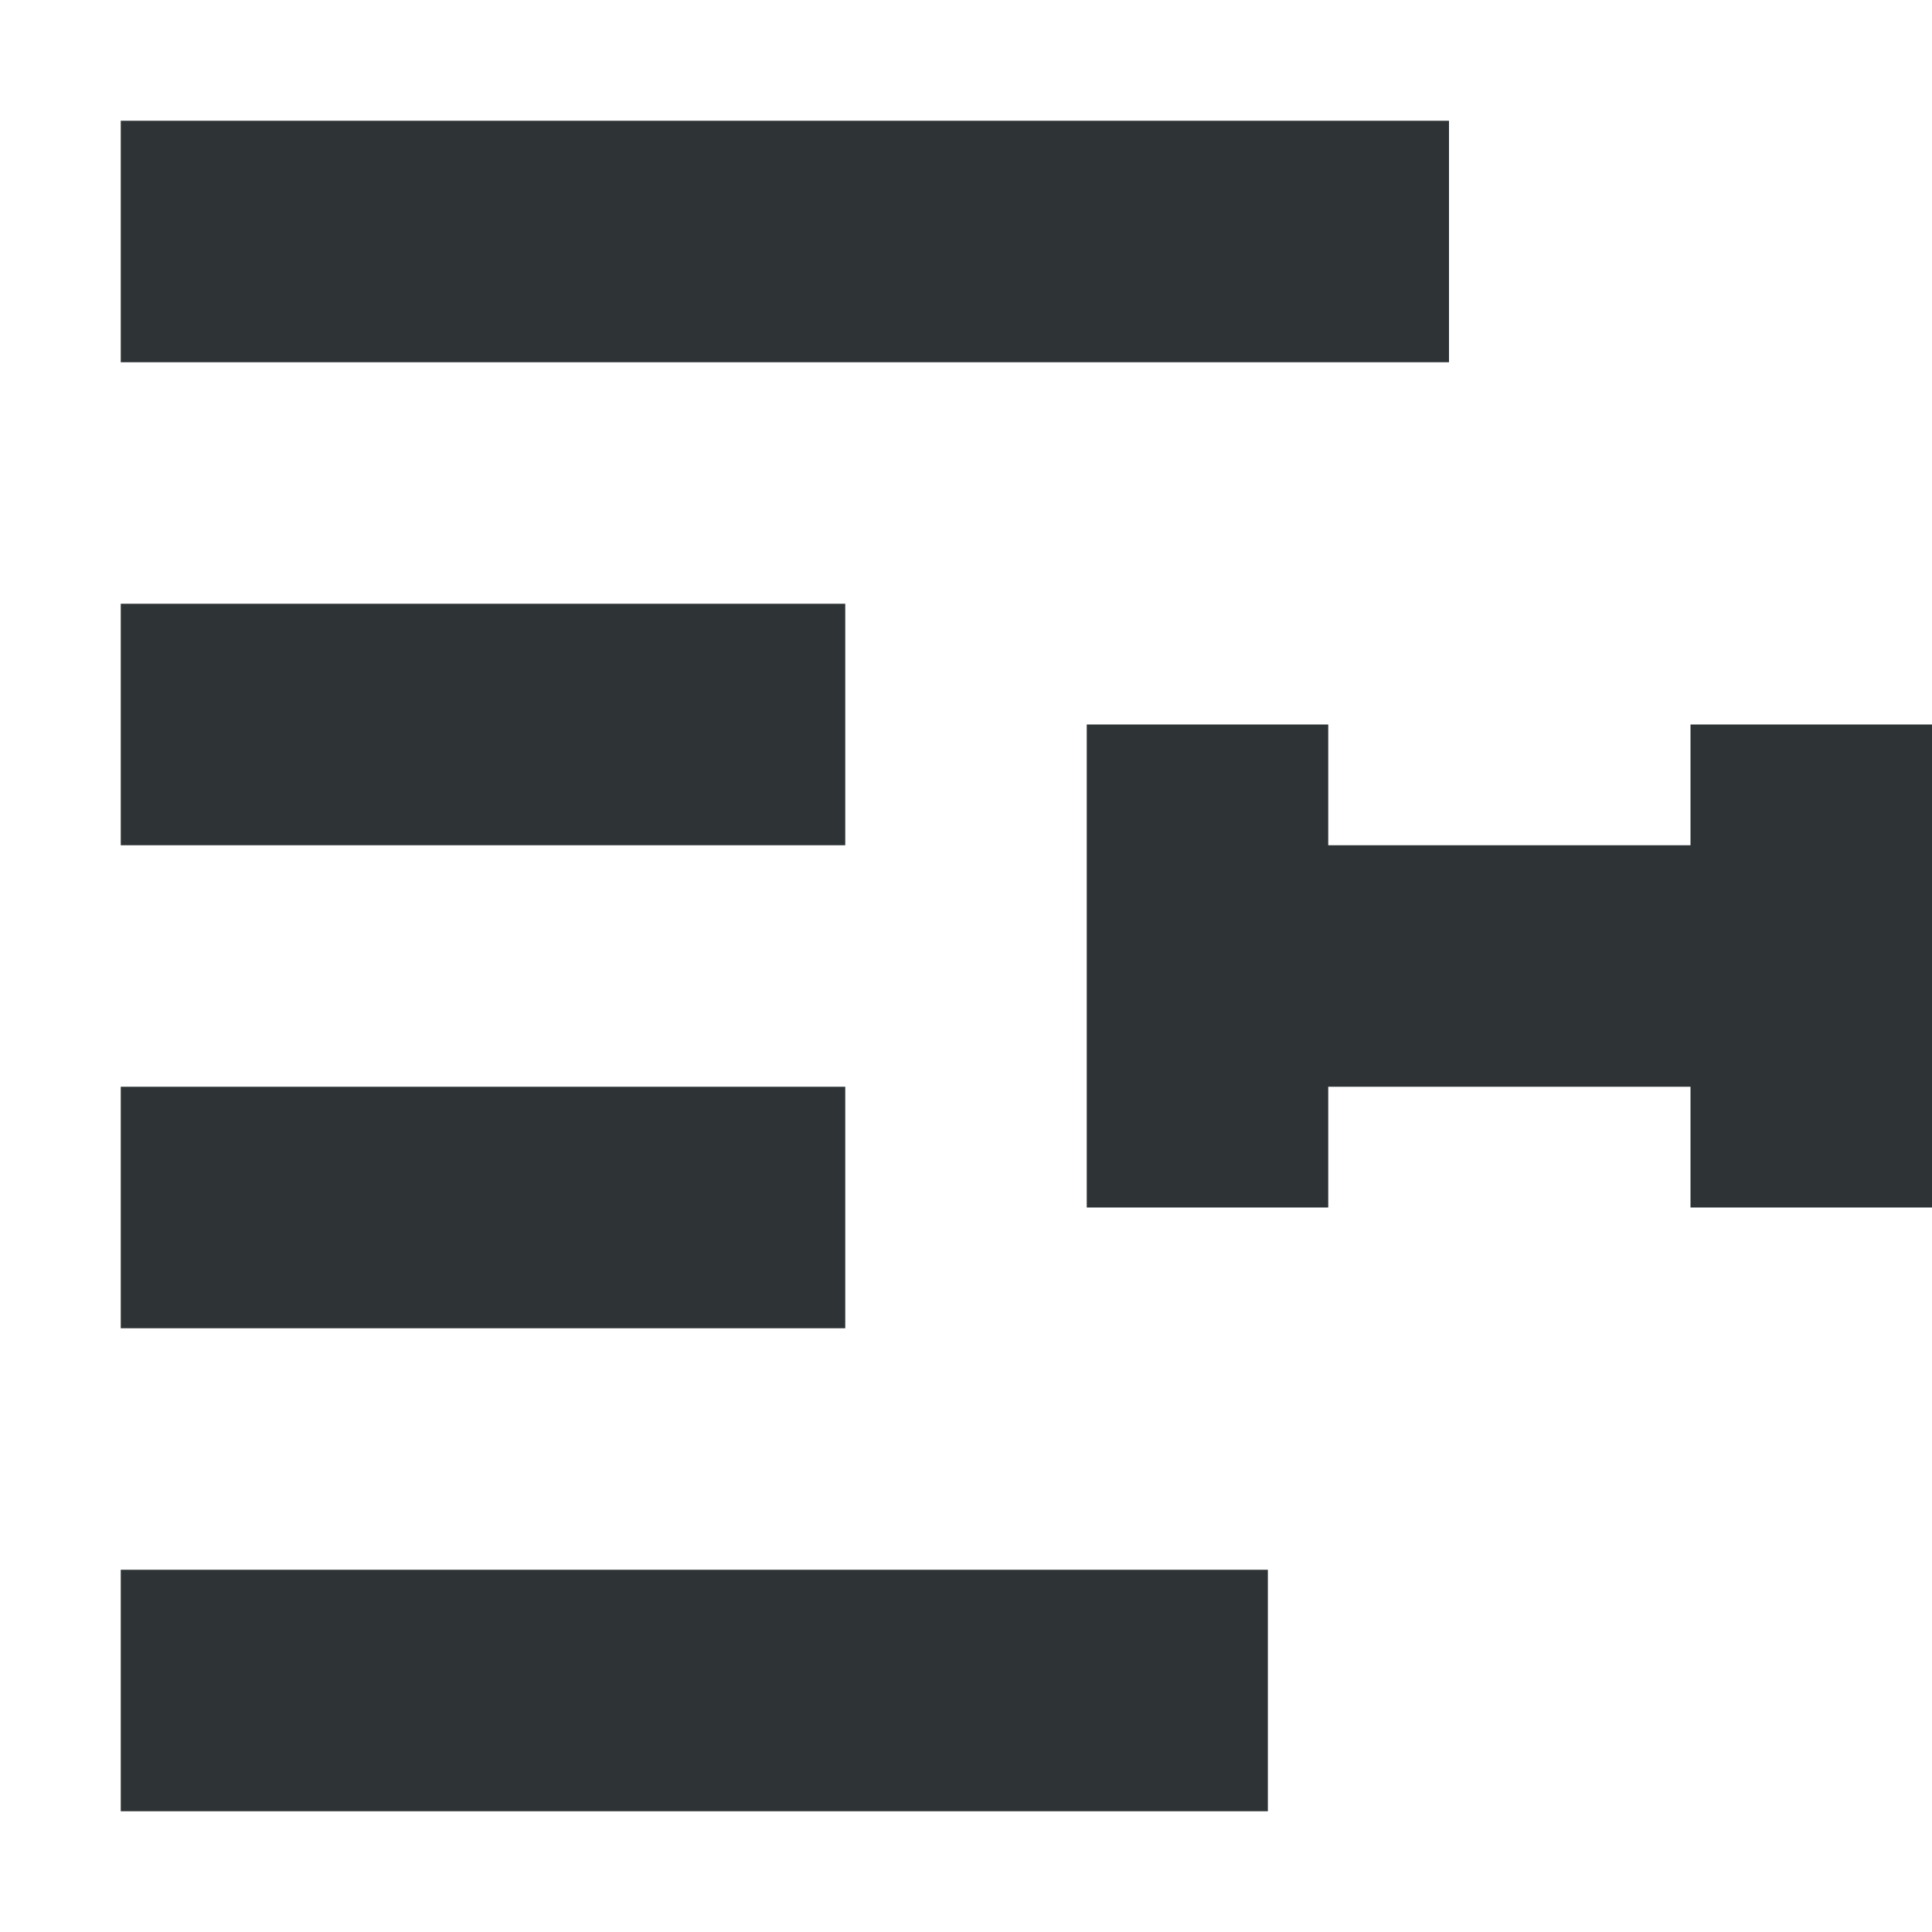 <svg height="16" viewBox="0 0 16 16" width="16" xmlns="http://www.w3.org/2000/svg"><path d="m1 1v2h11v-2zm0 4v2h6v-2zm8 1v4h2v-1h3v1h2v-4h-2v1h-3v-1zm-8 3v2h6v-2zm0 4v2h9.5v-2z" fill="#2e3436"/></svg>